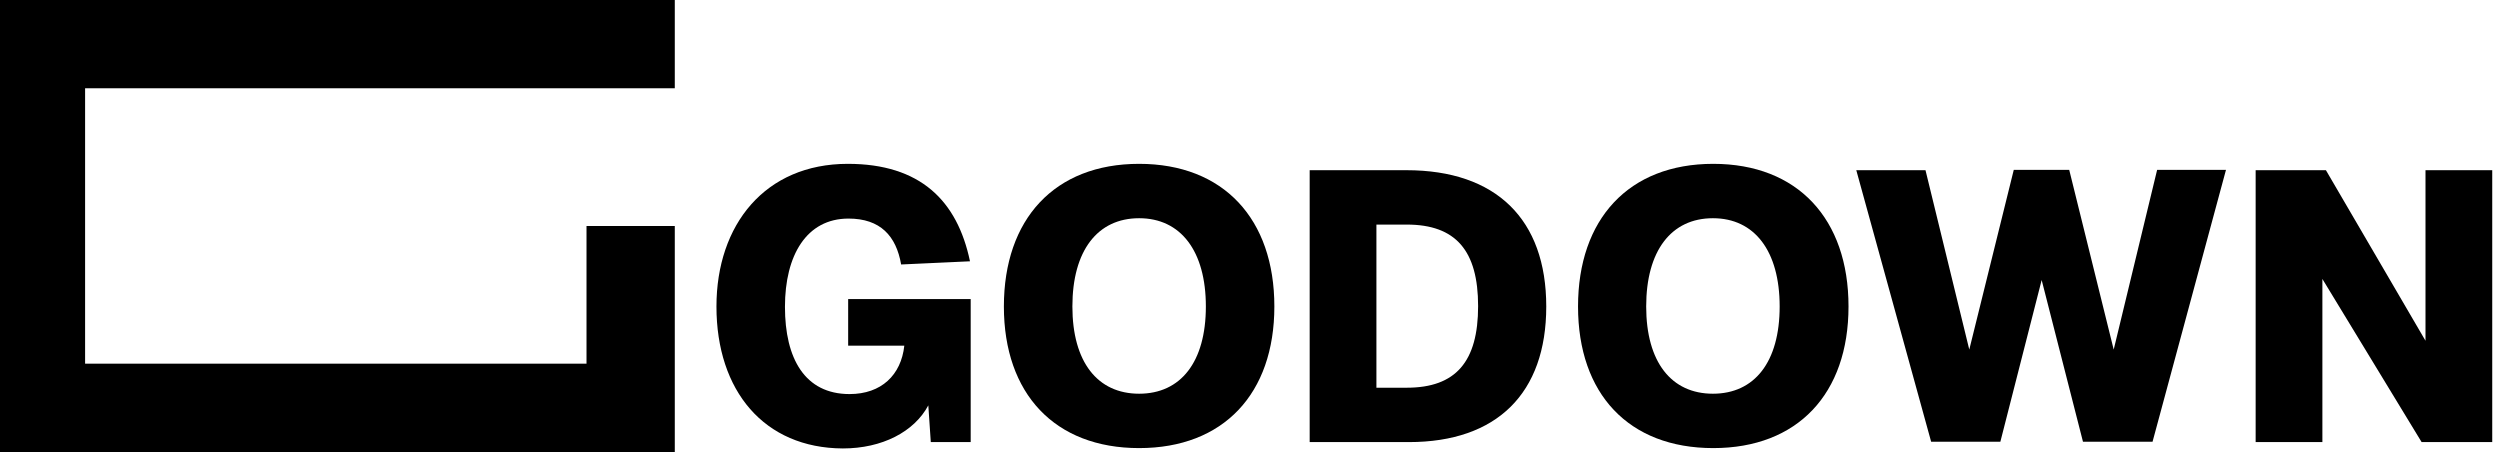 <svg version="1.1" xmlns="http://www.w3.org/2000/svg" viewBox="0 0 708 128"><polygon fill="currentColor" points="166.1,25 191.1,25 191.1,0 -0.9,0 -0.9,128 191.1,128 191.1,64 166.1,64 166.1,103 24.1,103 24.1,25"/><g><path fill="currentColor" d="M202.9,86.8c0-23.2,13.8-40.4,37.2-40.4c20.5,0,31,10.4,34.6,27.6l-19.5,0.9c-1.4-8.1-5.9-13-14.9-13 c-11.9,0-18,10.4-18,25c0,14.6,5.6,24.7,18.3,24.7c9,0,14.6-5.4,15.5-13.7h-15.9V84.7h34.7v40.5h-11.3l-0.7-10.4 c-4,7.5-13.1,12.2-24.2,12.2C216.4,126.9,202.9,110.7,202.9,86.8z"/><path fill="currentColor" d="M284.3,86.8c0-24.7,14.3-40.4,38.3-40.4c23.9,0,38.3,15.6,38.3,40.4c0,24.7-14.4,40.1-38.3,40.1 C298.7,126.9,284.3,111.5,284.3,86.8z M341.5,86.8c0-15.7-7.1-25-18.9-25s-18.9,9.2-18.9,25c0,15.7,7.1,24.7,18.9,24.7 S341.5,102.5,341.5,86.8z" /><path fill="currentColor" d="M370.9,48.2h27.4c25.4,0,39.6,13.9,39.6,38.6c0,24.6-14,38.4-38.9,38.4h-28.1V48.2z M398.4,109.8 c13.9,0,20.2-7.4,20.2-23.1c0-15.7-6.3-23.1-20.2-23.1h-8.6v46.2H398.4z"/><path fill="currentColor" d="M446.9,86.8c0-24.7,14.3-40.4,38.3-40.4c23.9,0,38.3,15.6,38.3,40.4c0,24.7-14.4,40.1-38.3,40.1 C461.2,126.9,446.9,111.5,446.9,86.8z M504,86.8c0-15.7-7.1-25-18.9-25s-18.9,9.2-18.9,25c0,15.7,7.1,24.7,18.9,24.7 S504,102.5,504,86.8z"/><path fill="currentColor" d="M525.7,48.2h19.6L557.7,99l12.6-50.9H586L598.6,99l12.3-50.9h19.5l-20.8,77h-19.7l-11.7-45.8l-11.7,45.8h-19.6L525.7,48.2z"/><path fill="currentColor" d="M638.8,48.2h19.9l28.2,48.3V48.2h18.9v77h-20L657.7,79v46.2h-18.9V48.2z"/></g></svg>